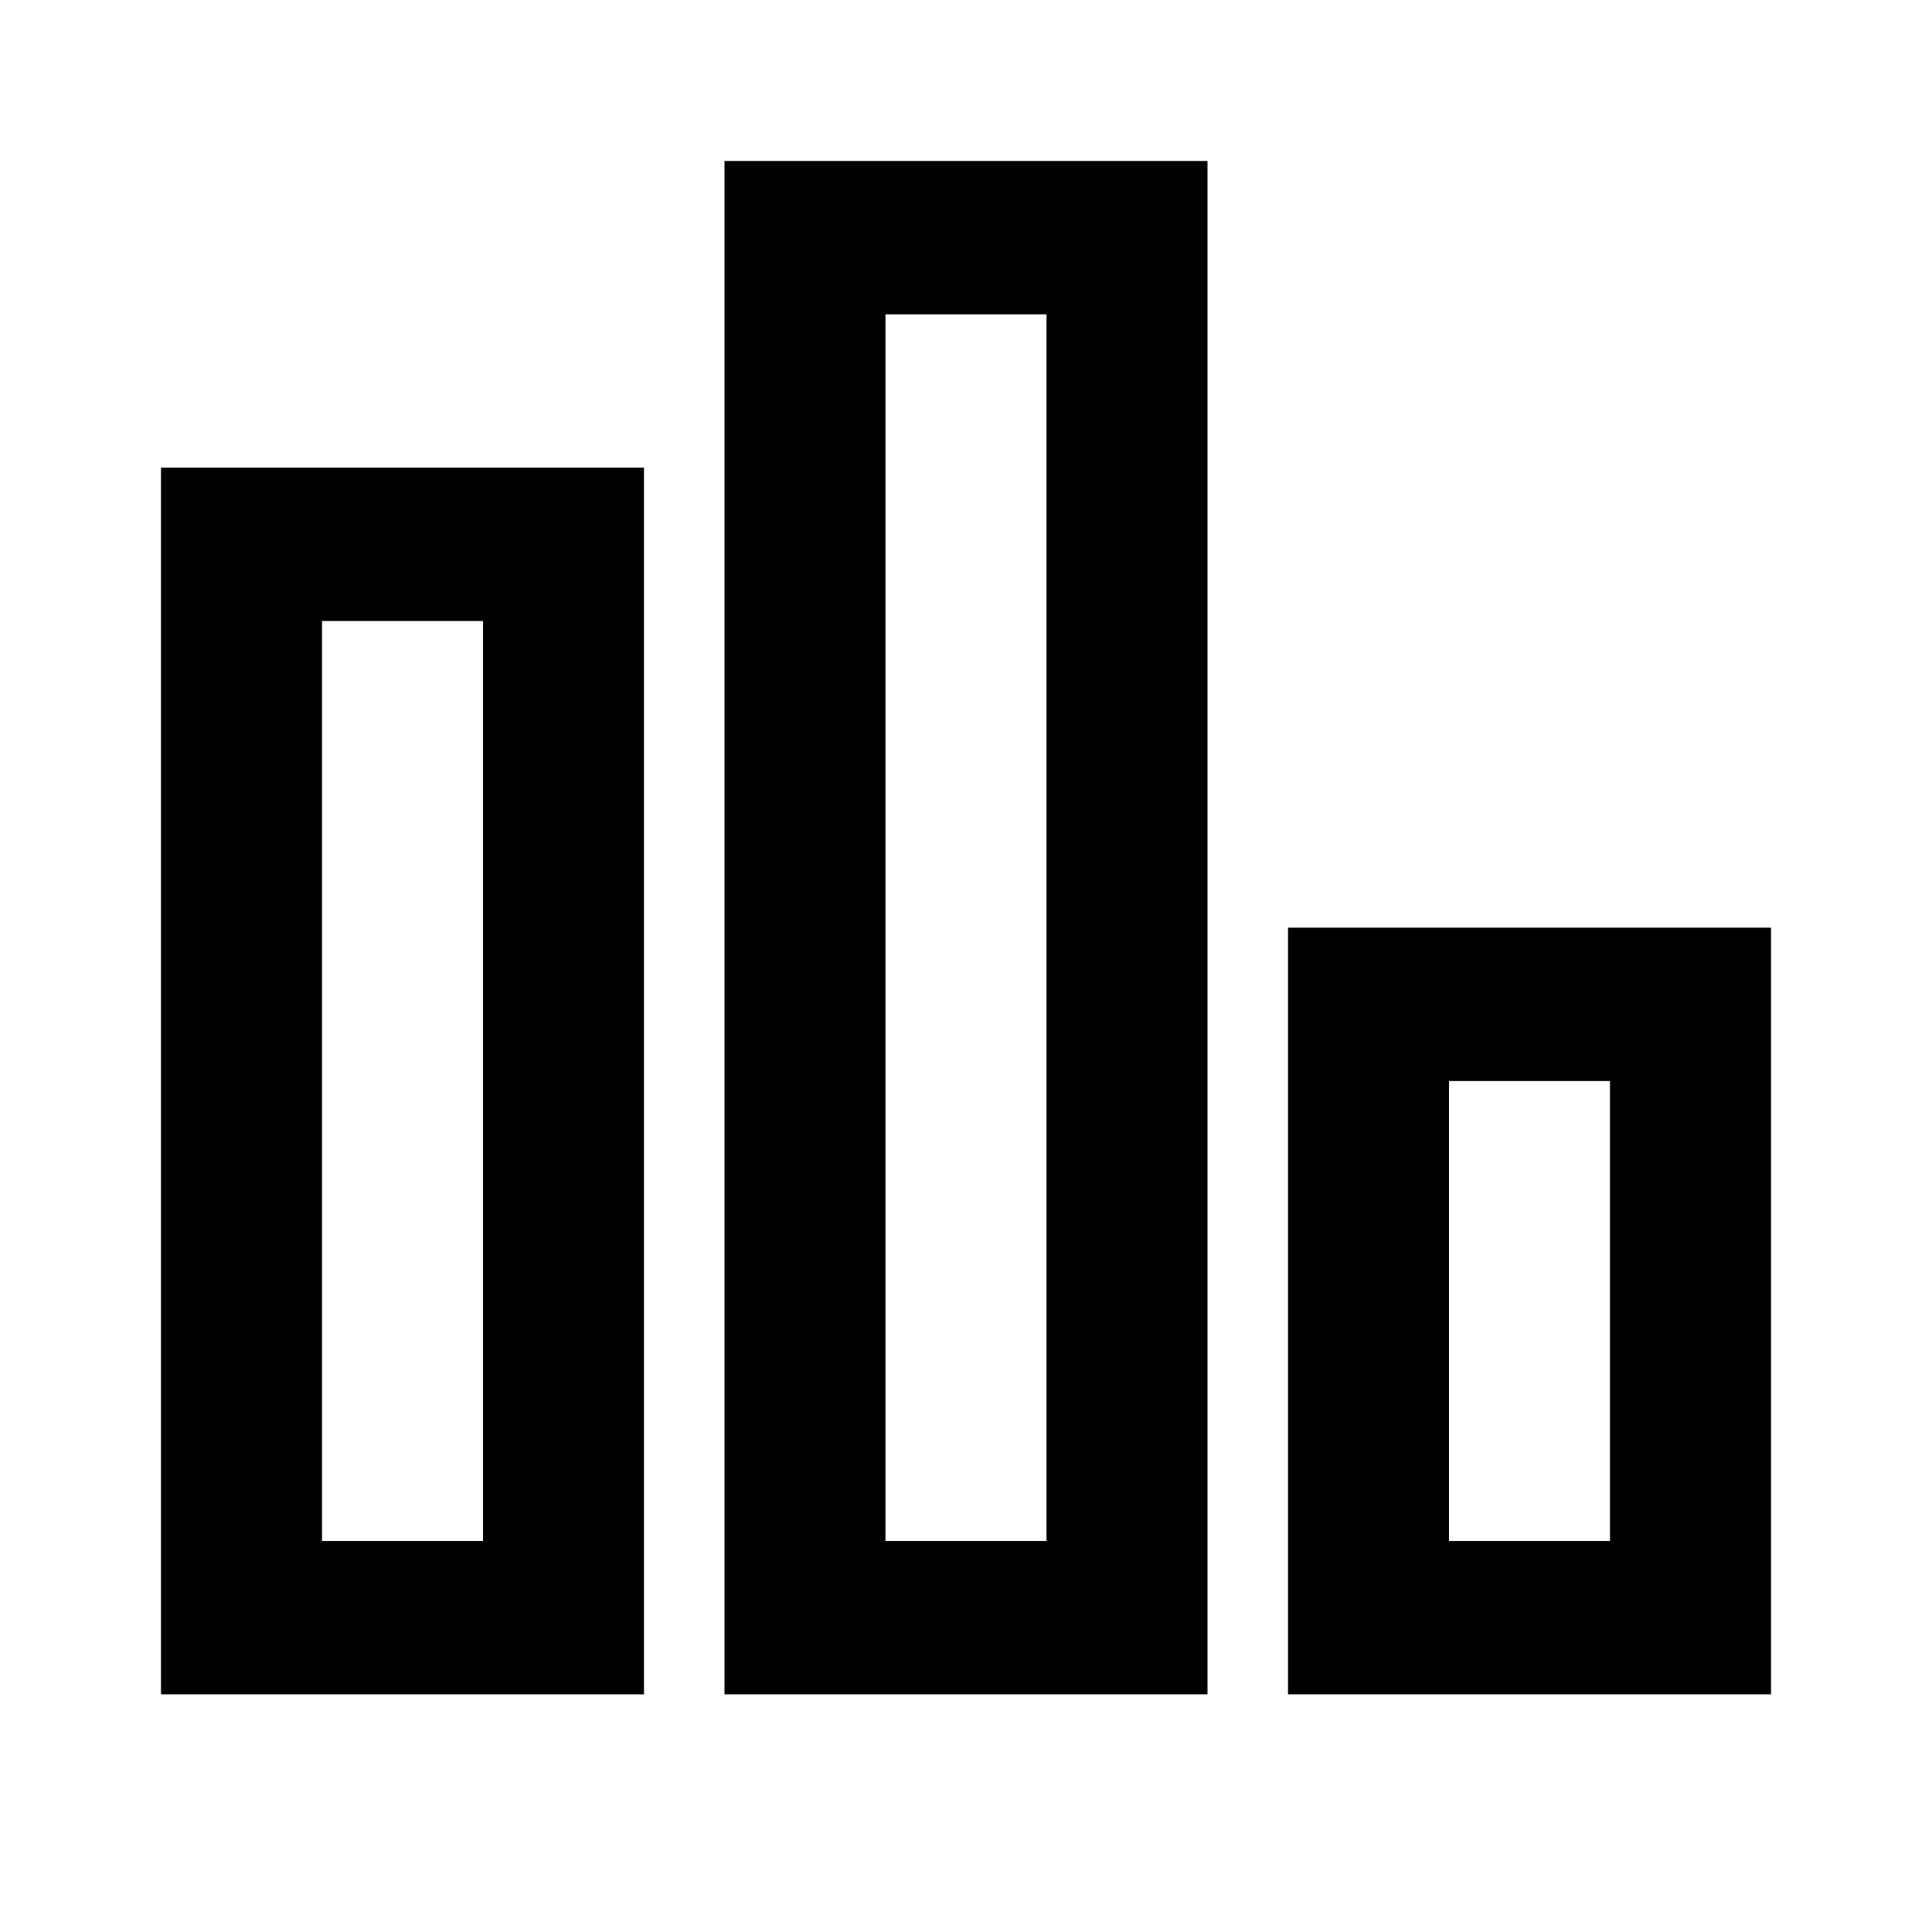 <!DOCTYPE svg PUBLIC "-//W3C//DTD SVG 1.1//EN" "http://www.w3.org/Graphics/SVG/1.1/DTD/svg11.dtd">
<!-- Uploaded to: SVG Repo, www.svgrepo.com, Transformed by: SVG Repo Mixer Tools -->
<svg width="800px" height="800px" viewBox="-2.1 -2.1 25.20 25.20" version="1.1" xmlns="http://www.w3.org/2000/svg" xmlns:xlink="http://www.w3.org/1999/xlink" fill="#000000">
<g id="SVGRepo_bgCarrier" stroke-width="0"/>
<g id="SVGRepo_tracerCarrier" stroke-linecap="round" stroke-linejoin="round"/>
<g id="SVGRepo_iconCarrier"> <title>stats [#1370]</title> <desc>Created with Sketch.</desc> <defs> </defs> <g id="Page-1" stroke="none" stroke-width="1" fill="none" fill-rule="evenodd"> <g id="Dribbble-Light-Preview" transform="translate(-59, -840)" fill="#000000"> <g id="icons" transform="translate(56, 160)"> <path d="M12.45,698 L14.55,698 L14.55,682 L12.45,682 L12.45,698 Z M10.35,700 L16.65,700 L16.65,680 L10.35,680 L10.35,700 Z M5.1,698 L7.2,698 L7.2,686 L5.1,686 L5.1,698 Z M3,700 L9.3,700 L9.3,684 L3,684 L3,700 Z M19.8,698 L21.9,698 L21.9,692 L19.8,692 L19.8,698 Z M17.7,700 L24,700 L24,690 L17.7,690 L17.7,700 Z" id="stats-[#1370]"> </path> </g> </g> </g> </g>
</svg>